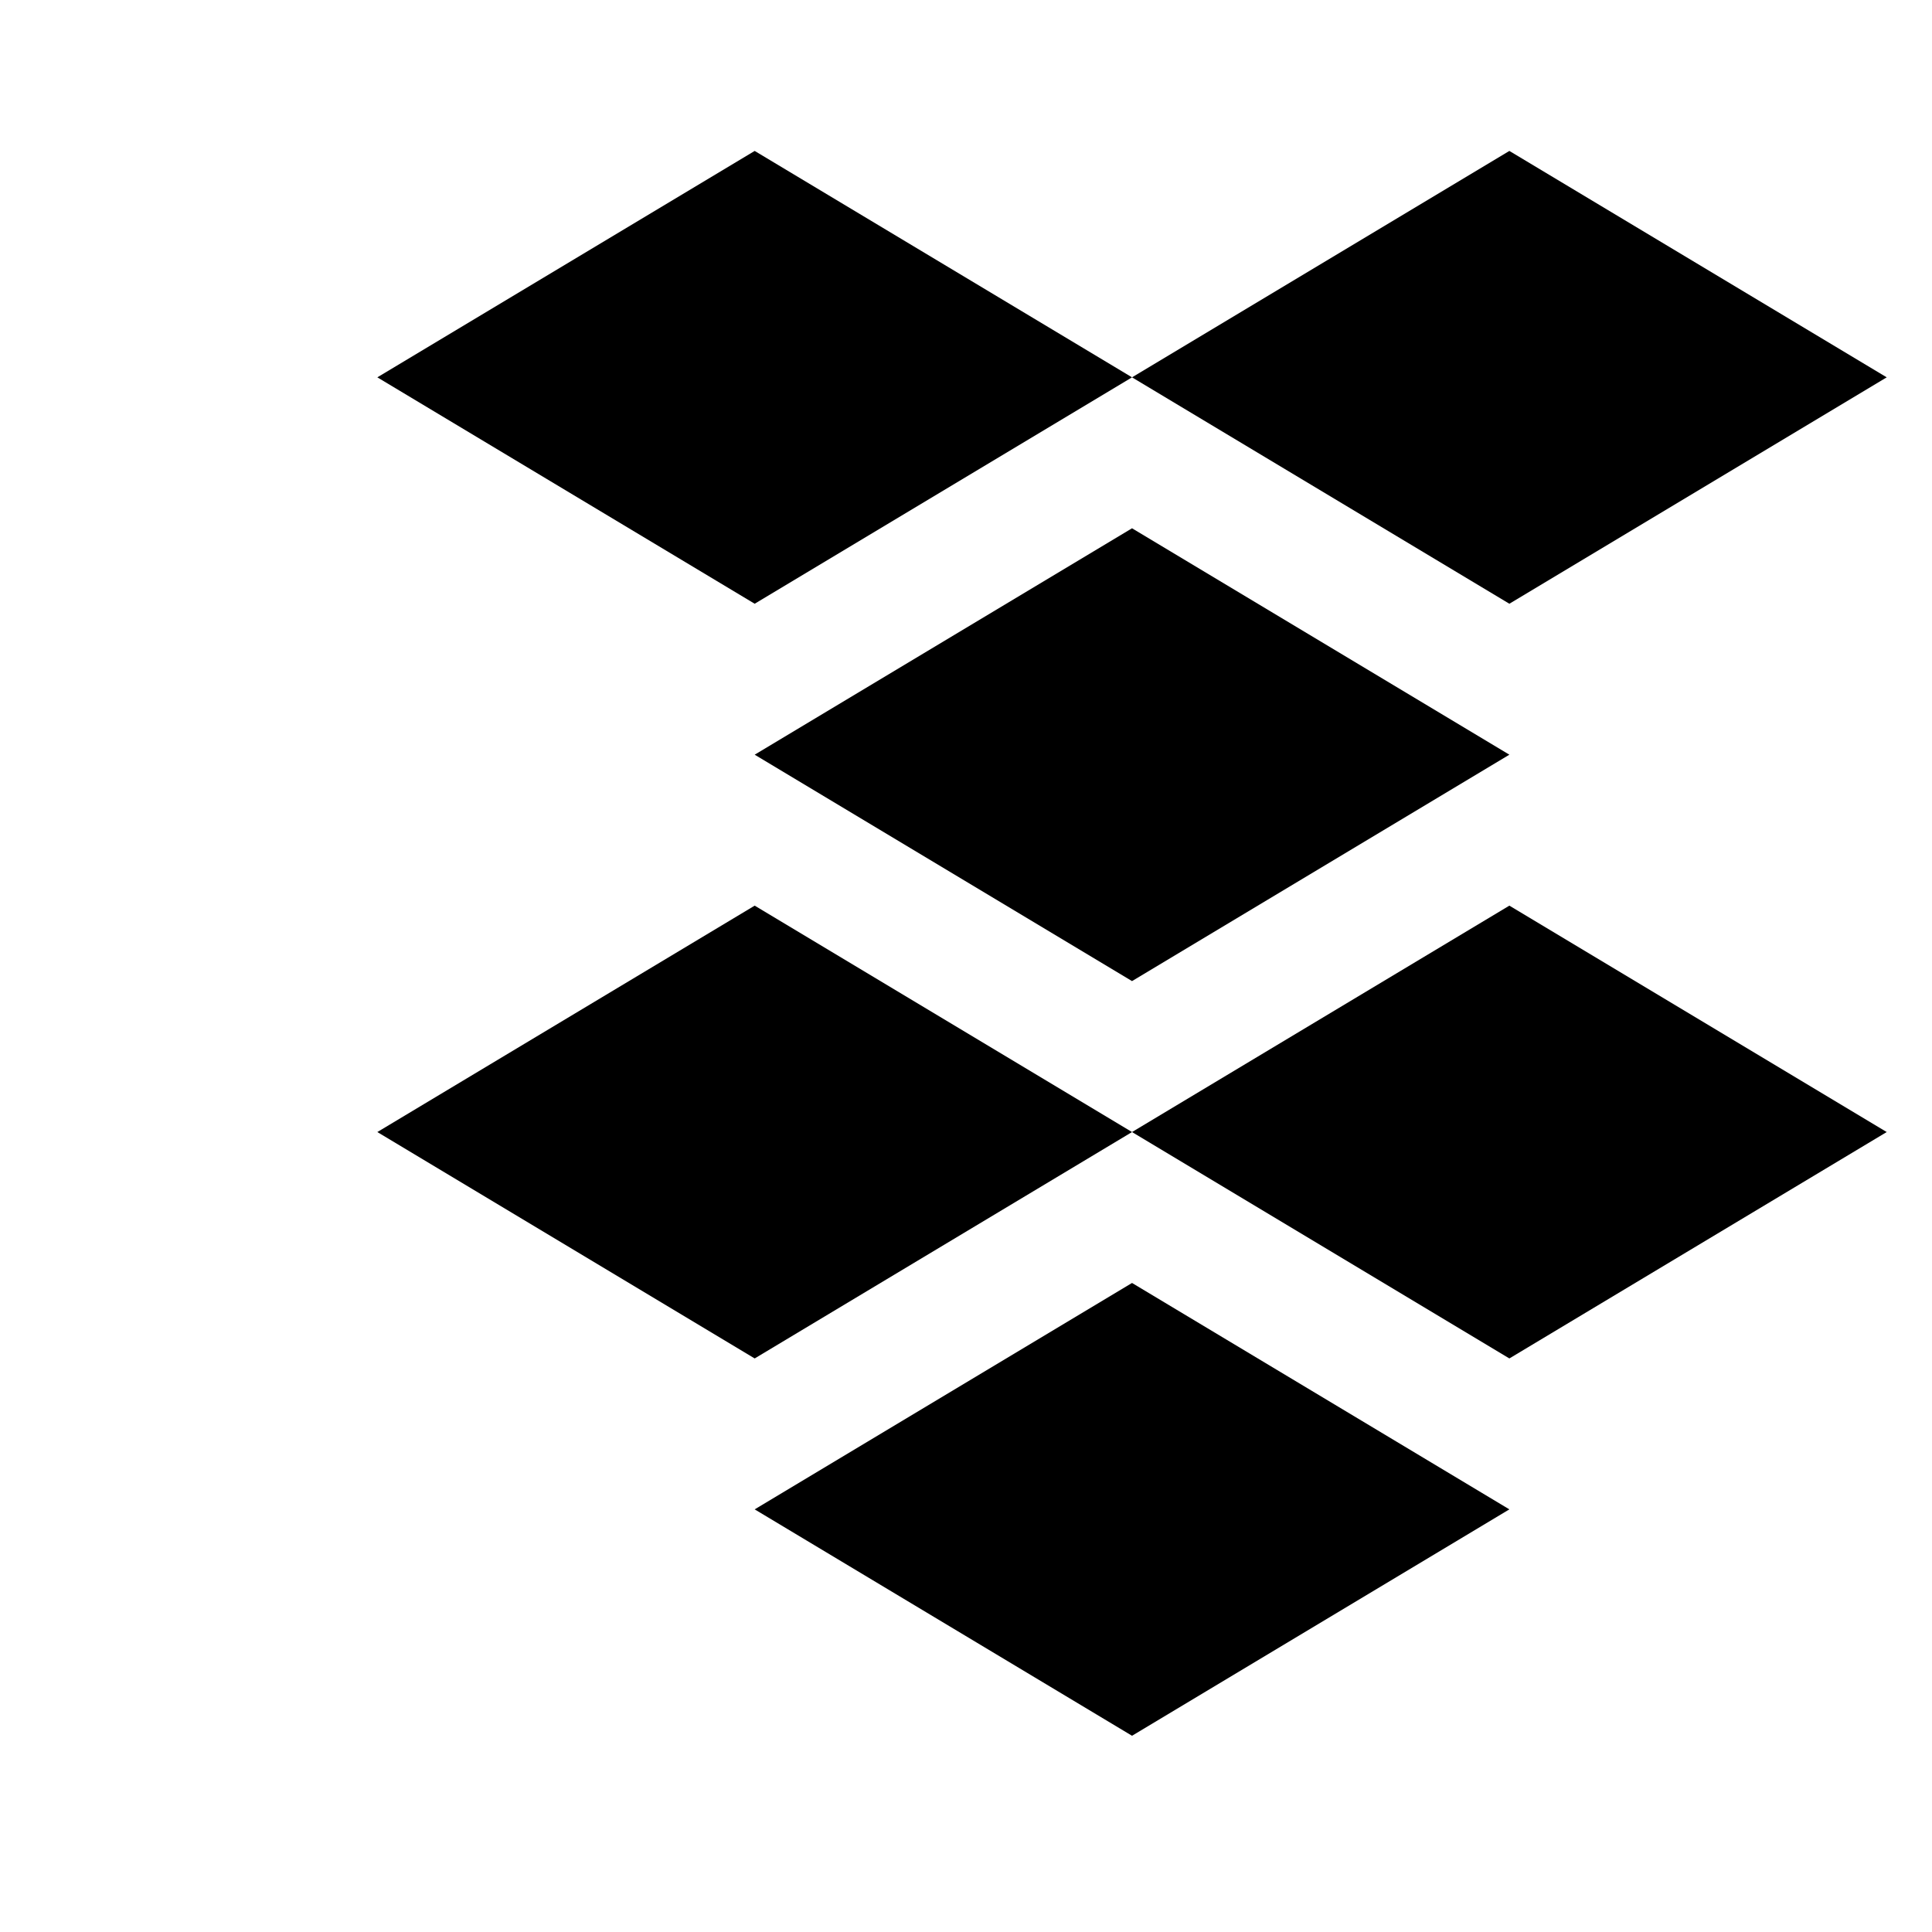 <svg viewBox="0 0 256 256" width="256" height="256"><defs><linearGradient id="rubyGradient" x1="0%" y1="0%" x2="100%" y2="100%"><stop offset="0%"/><stop offset="100%"/></linearGradient><linearGradient id="onyxGradient" x1="0%" y1="0%" x2="100%" y2="100%"><stop offset="0%"/><stop offset="100%"/></linearGradient></defs><polygon points="50,50 100,20 150,50 100,80" fill="url(#rubyGradient)"/><polygon points="150,50 200,20 250,50 200,80" fill="url(#onyxGradient)"/><polygon points="50,150 100,120 150,150 100,180" fill="url(#onyxGradient)"/><polygon points="150,150 200,120 250,150 200,180" fill="url(#rubyGradient)"/><polygon points="100,100 150,70 200,100 150,130" fill="url(#rubyGradient)"/><polygon points="100,200 150,170 200,200 150,230" fill="url(#onyxGradient)"/></svg>